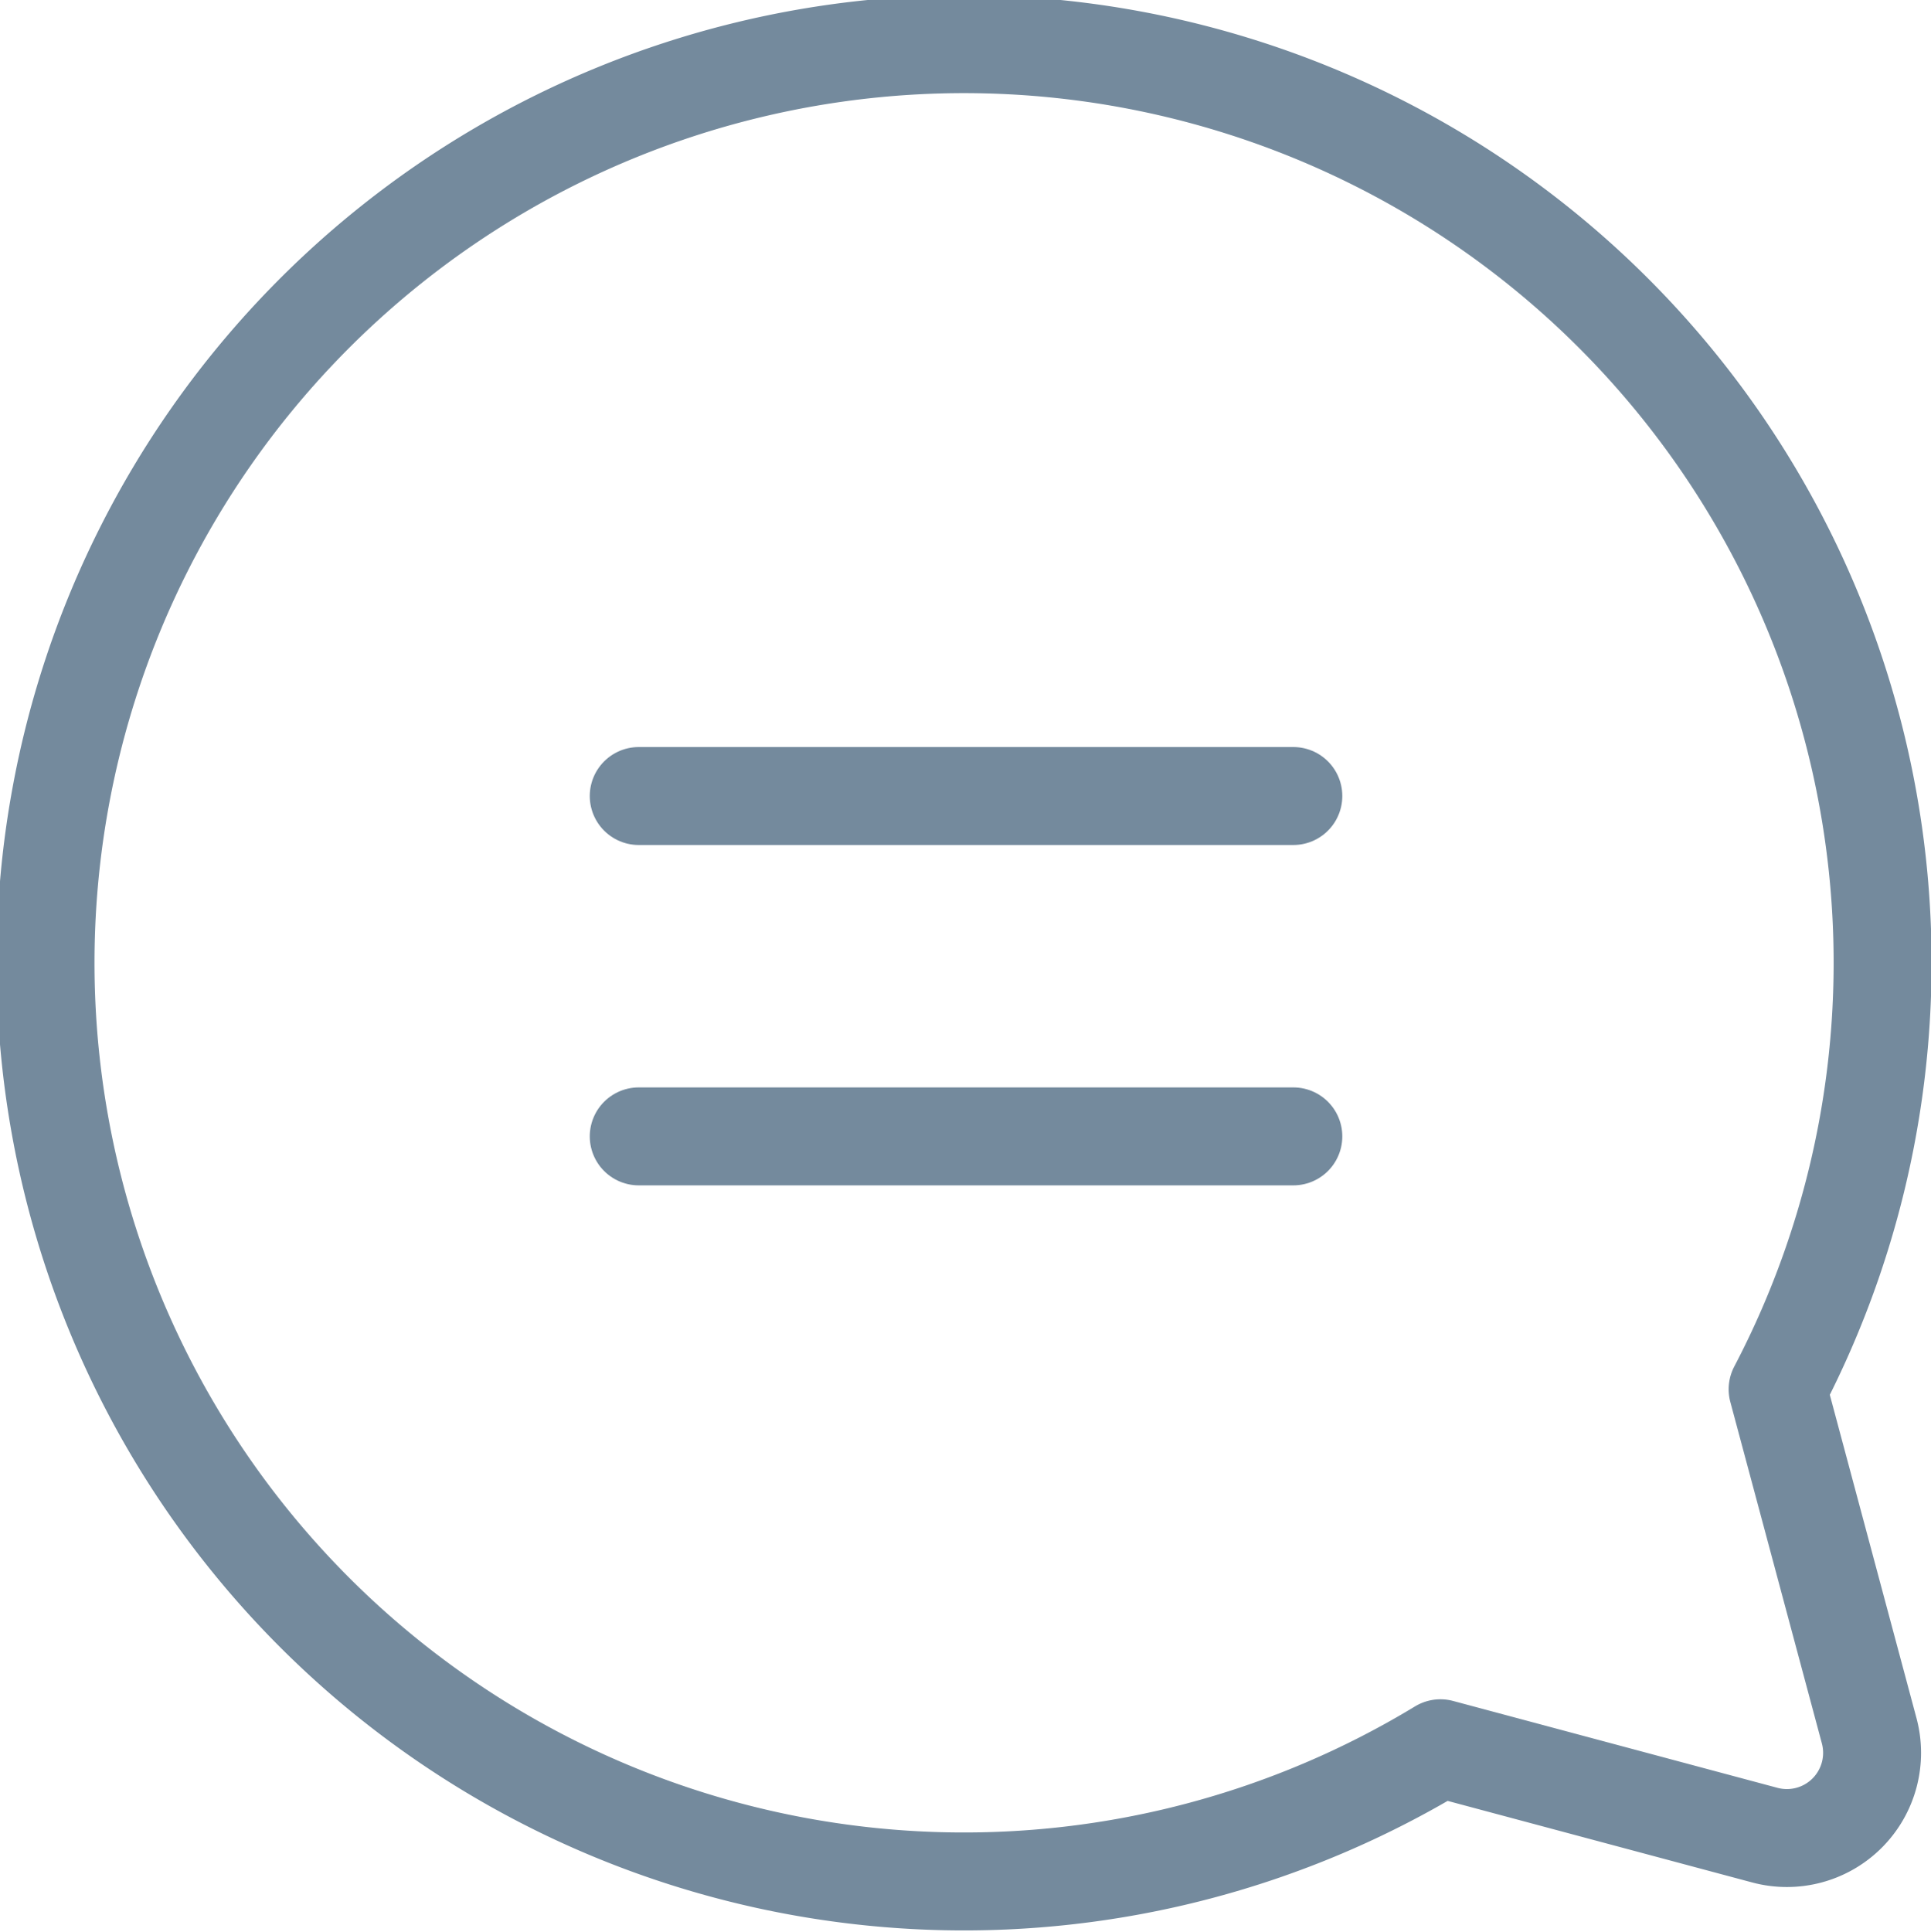 <svg xmlns="http://www.w3.org/2000/svg" width="19.717" height="19.722" viewBox="0 0 19.717 19.722">
  <g id="icon-chat" transform="translate(0.518 0.518)">
    <path id="path" d="M316.1,641.56l-.935-3.487a9.379,9.379,0,1,0-3.443,3.665l3.312.887A.87.87,0,0,0,316.1,641.56Z" transform="translate(-297.532 -624.407)" fill="none" stroke="#748a9d" stroke-linecap="round" stroke-linejoin="round" stroke-width="1"/>
    <line id="line" x2="6.684" transform="translate(6.004 7.609)" fill="none" stroke="#748a9d" stroke-linecap="round" stroke-linejoin="round" stroke-width="1"/>
    <line id="line-2" data-name="line" x2="6.684" transform="translate(6.004 11.084)" fill="none" stroke="#748a9d" stroke-linecap="round" stroke-linejoin="round" stroke-width="1"/>
  </g>
</svg>
